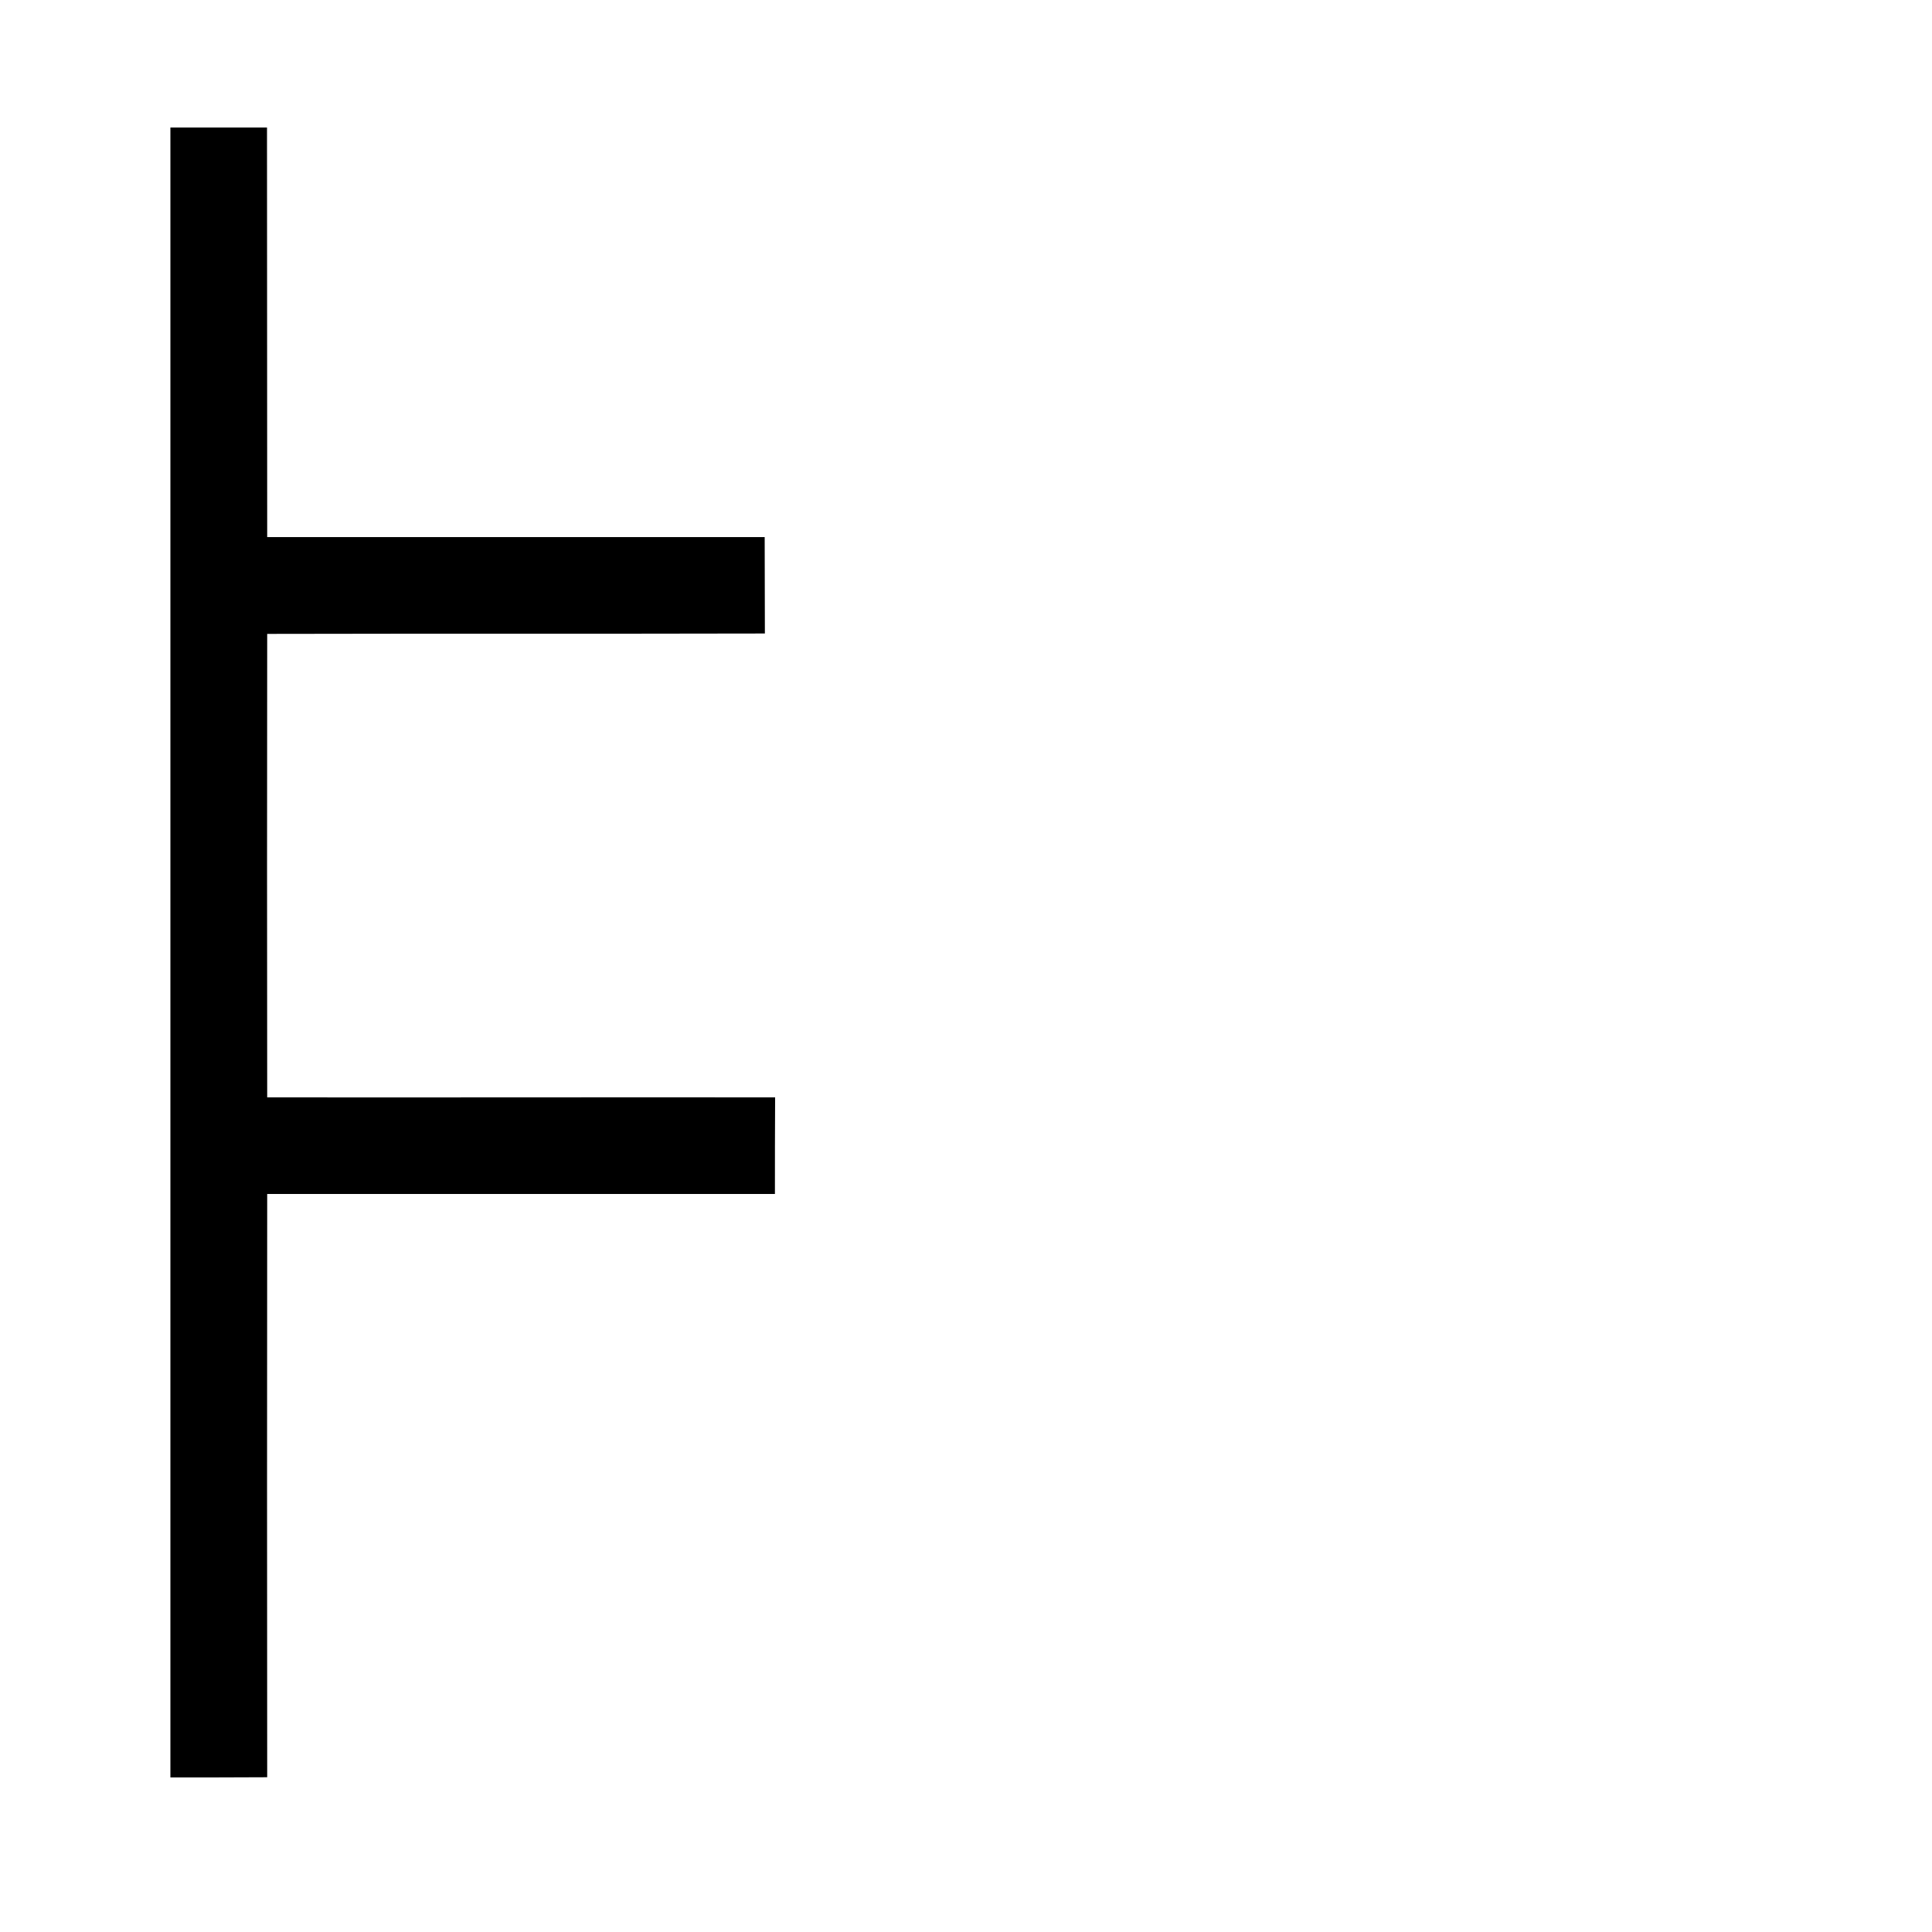 <?xml version="1.0" encoding="UTF-8" ?>
<!DOCTYPE svg PUBLIC "-//W3C//DTD SVG 1.1//EN" "http://www.w3.org/Graphics/SVG/1.1/DTD/svg11.dtd">
<svg width="100pt" height="100pt" viewBox="0 0 100 100" version="1.1" xmlns="http://www.w3.org/2000/svg">
<g id="#ffffffff">
</g>
<g id="#000000ff">
<path fill="#000000" opacity="1.00" d=" M 8.82 6.60 C 10.49 6.60 12.15 6.60 13.82 6.60 C 13.83 13.67 13.82 20.73 13.83 27.80 C 22.41 27.80 31.00 27.80 39.58 27.80 C 39.58 29.46 39.59 31.13 39.59 32.79 C 31.01 32.81 22.42 32.79 13.83 32.81 C 13.82 40.80 13.82 48.80 13.83 56.80 C 22.59 56.81 31.35 56.79 40.12 56.80 C 40.11 58.47 40.11 60.13 40.11 61.80 C 31.35 61.80 22.59 61.80 13.83 61.80 C 13.82 71.87 13.82 81.93 13.83 91.99 C 12.16 92.00 10.49 92.00 8.82 92.00 C 8.82 63.53 8.82 35.07 8.82 6.60 Z" />
</g>
</svg>
